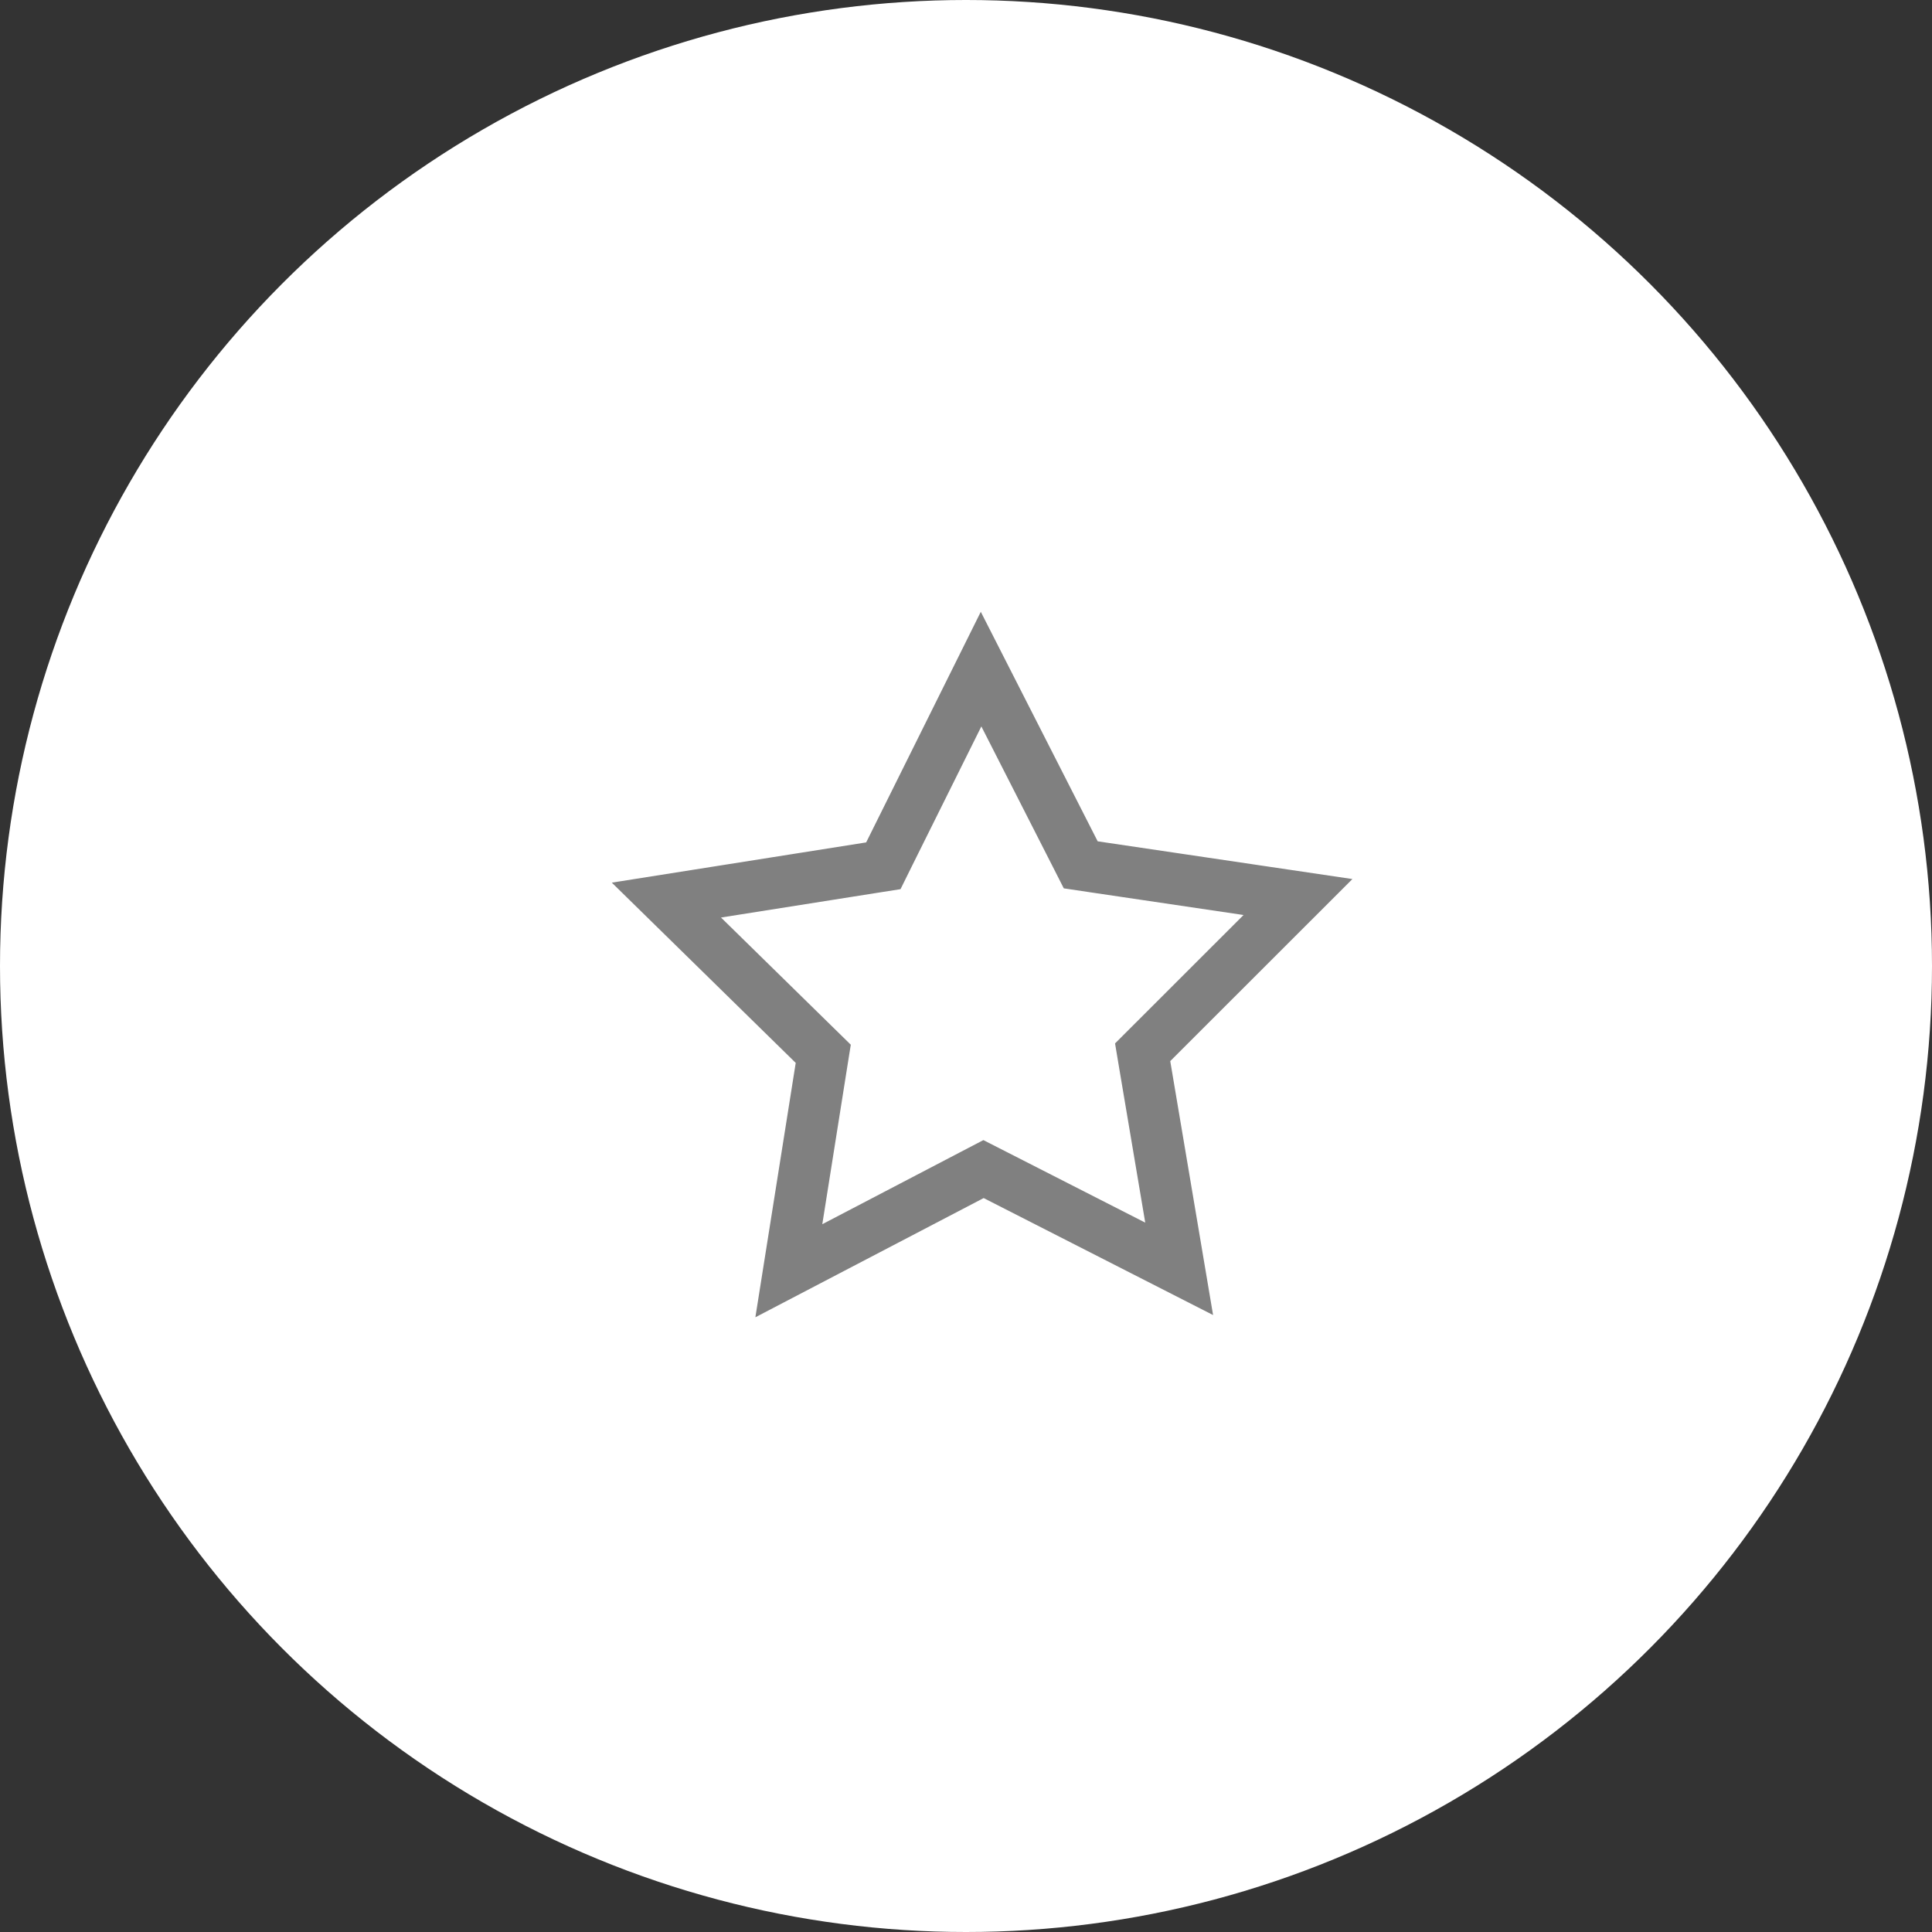 <svg width="60" height="60" viewBox="0 0 60 60" fill="none" xmlns="http://www.w3.org/2000/svg">
<rect x="0" y="0" width="60" height="60" fill="#333333" stroke="none"/>
<circle cx="30" cy="30" r="30" fill="white"/>
<path d="M33.376 26.49L33.563 26.858L33.971 26.919L40.31 27.858L35.778 32.387L35.486 32.679L35.554 33.086L36.62 39.405L30.911 36.494L30.544 36.307L30.178 36.498L24.498 39.464L25.502 33.135L25.567 32.727L25.272 32.438L20.696 27.953L27.025 26.952L27.433 26.888L27.616 26.518L30.468 20.78L33.376 26.49Z" stroke="#808080" stroke-width="1.6"/>
</svg>
